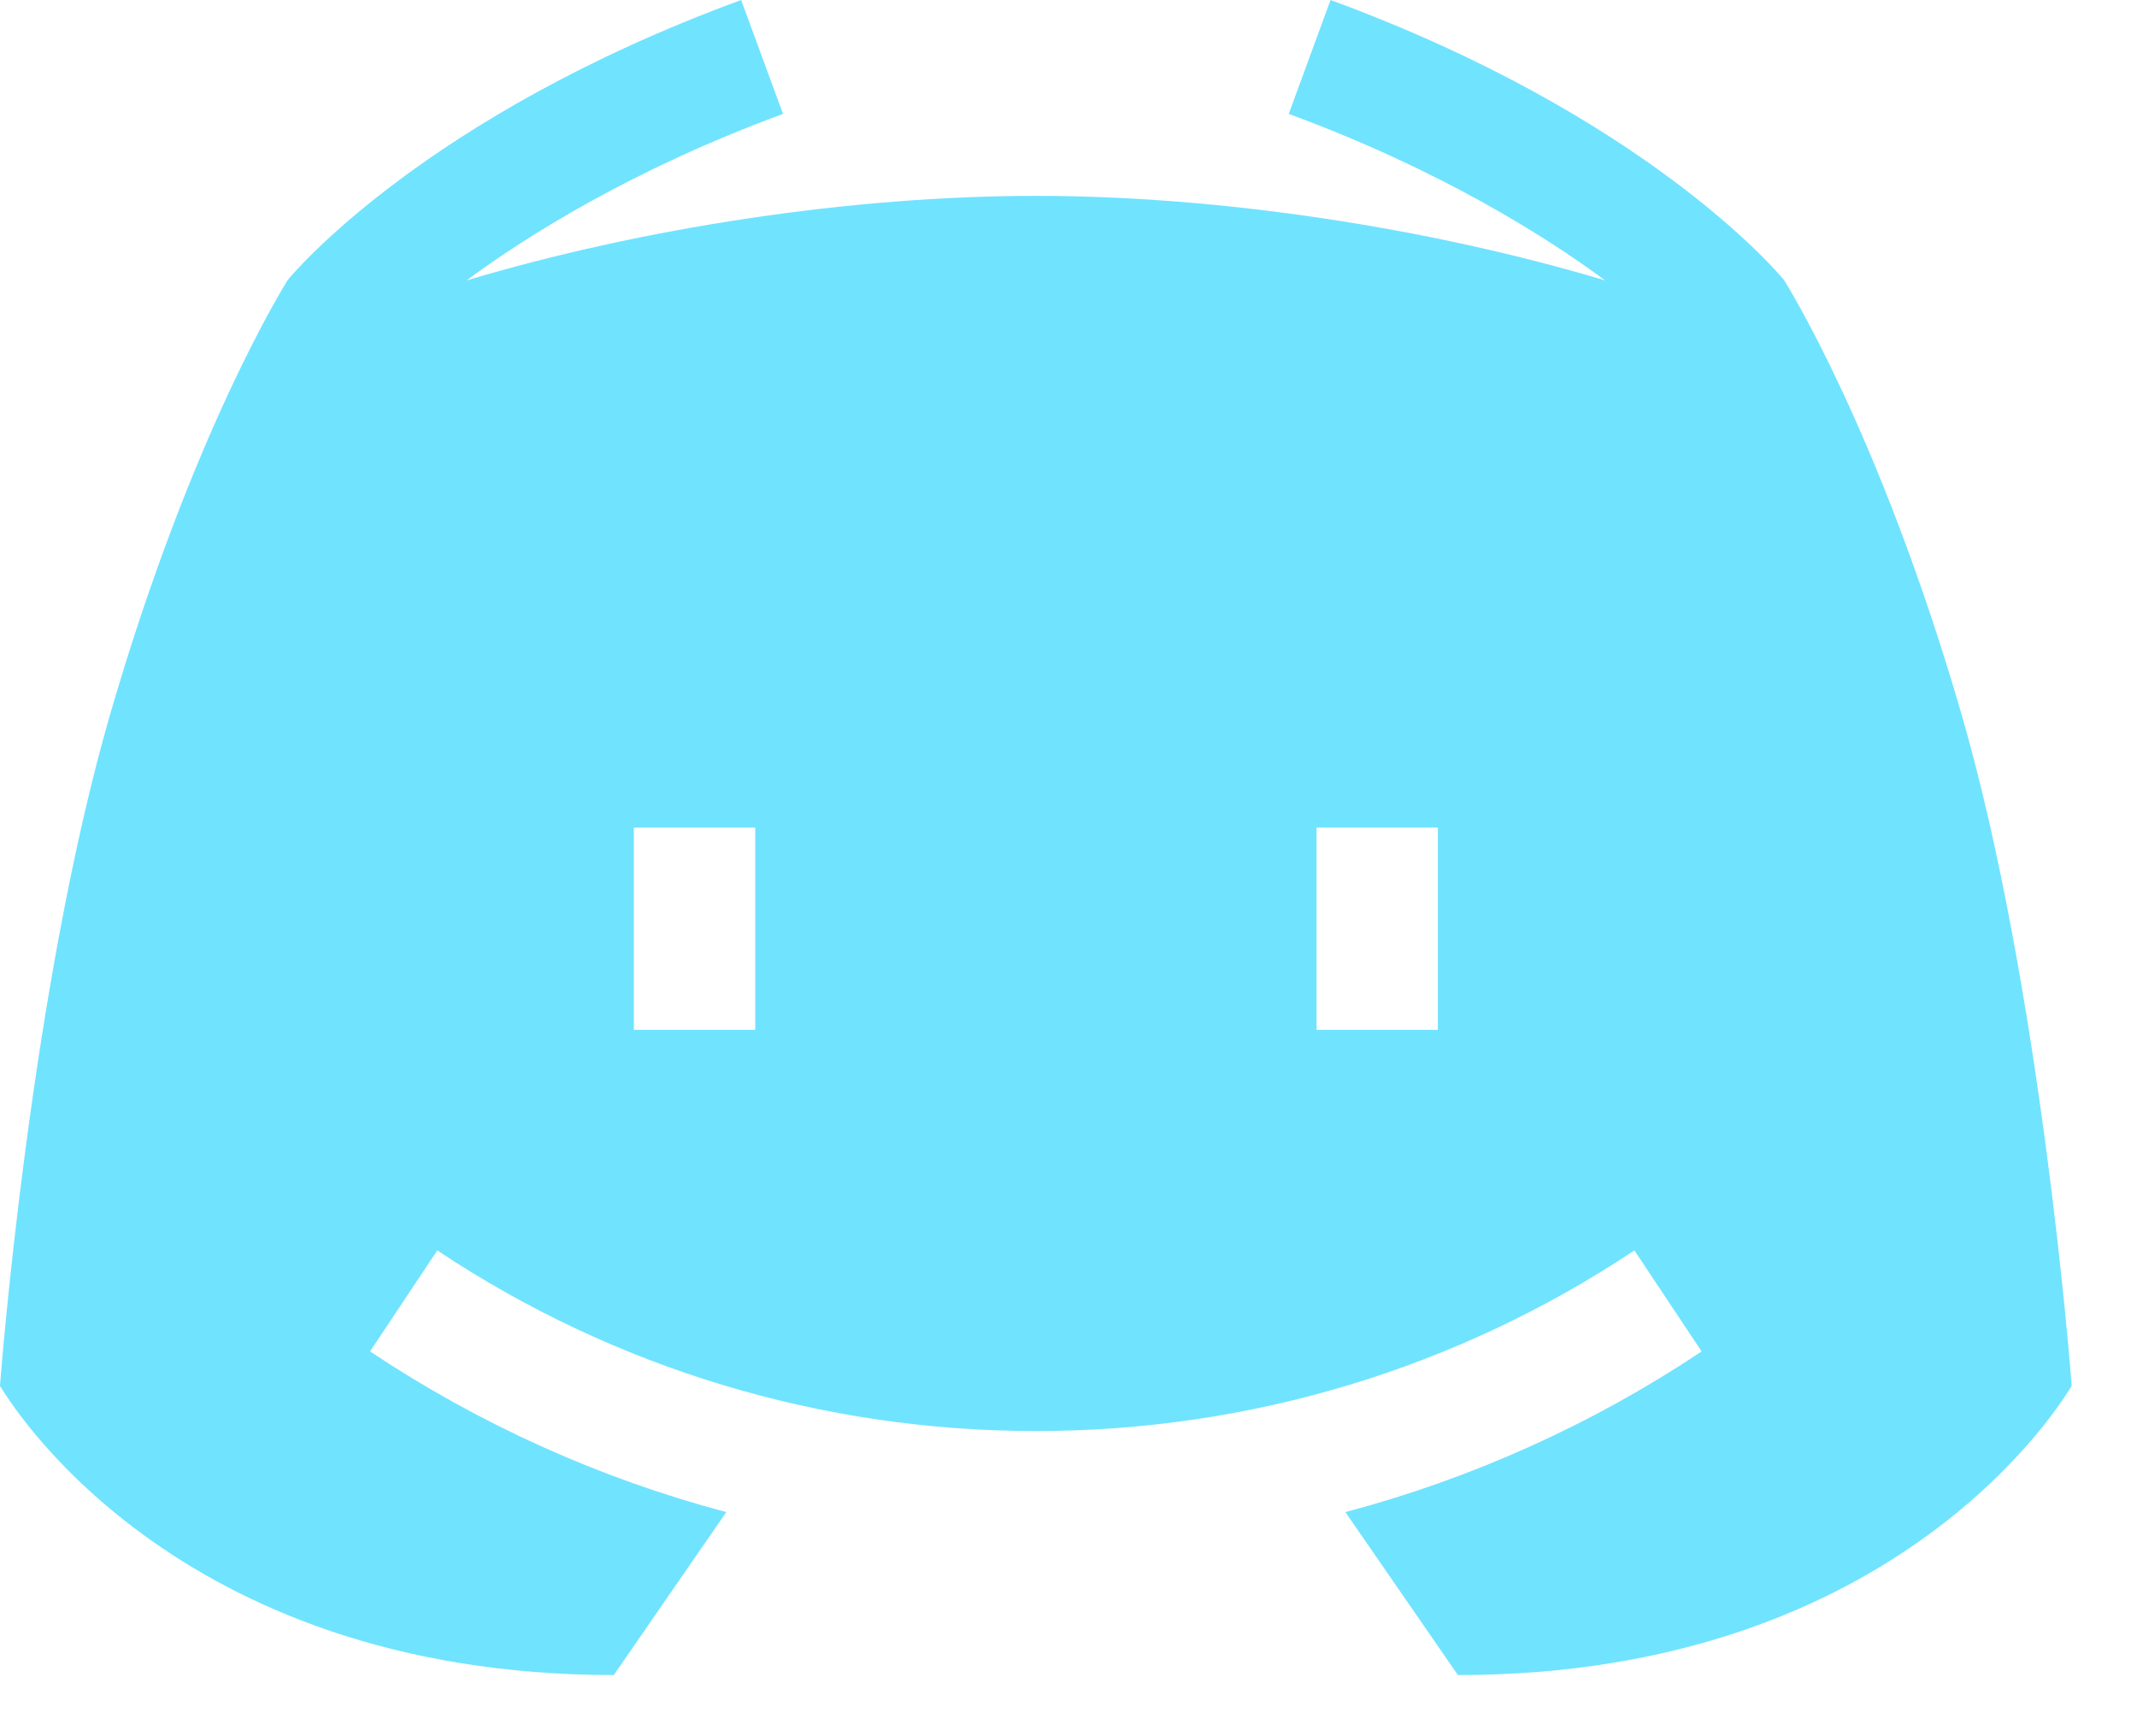 <svg width="32" height="26" viewBox="0 0 32 26" fill="none" xmlns="http://www.w3.org/2000/svg">
<path d="M29.364 10.667C28.129 6.425 26.737 4.233 26.714 4.193C26.635 4.097 24.667 1.742 19.924 0L19.298 1.706C21.554 2.535 23.155 3.546 24.035 4.199C21.407 3.414 18.28 2.933 15.511 2.933C12.742 2.933 9.616 3.414 6.987 4.199C7.868 3.546 9.468 2.535 11.725 1.706L11.098 0C6.355 1.742 4.388 4.097 4.308 4.193C4.286 4.233 2.893 6.425 1.658 10.667C0.468 14.756 0.016 20.523 0 20.754C0.106 20.92 2.545 25.084 9.191 25.084L10.876 22.644C8.988 22.143 7.189 21.335 5.541 20.238L6.548 18.725C9.206 20.494 12.306 21.43 15.511 21.43C18.717 21.43 21.816 20.494 24.474 18.725L25.481 20.238C23.834 21.335 22.034 22.143 20.146 22.644L21.831 25.084C28.477 25.084 30.916 20.92 31.022 20.754C31.006 20.523 30.554 14.756 29.364 10.667ZM11.309 15.422H9.491V12.393H11.309V15.422ZM21.531 15.422H19.714V12.393H21.531V15.422Z" fill="#70E3FF"/>
</svg>
